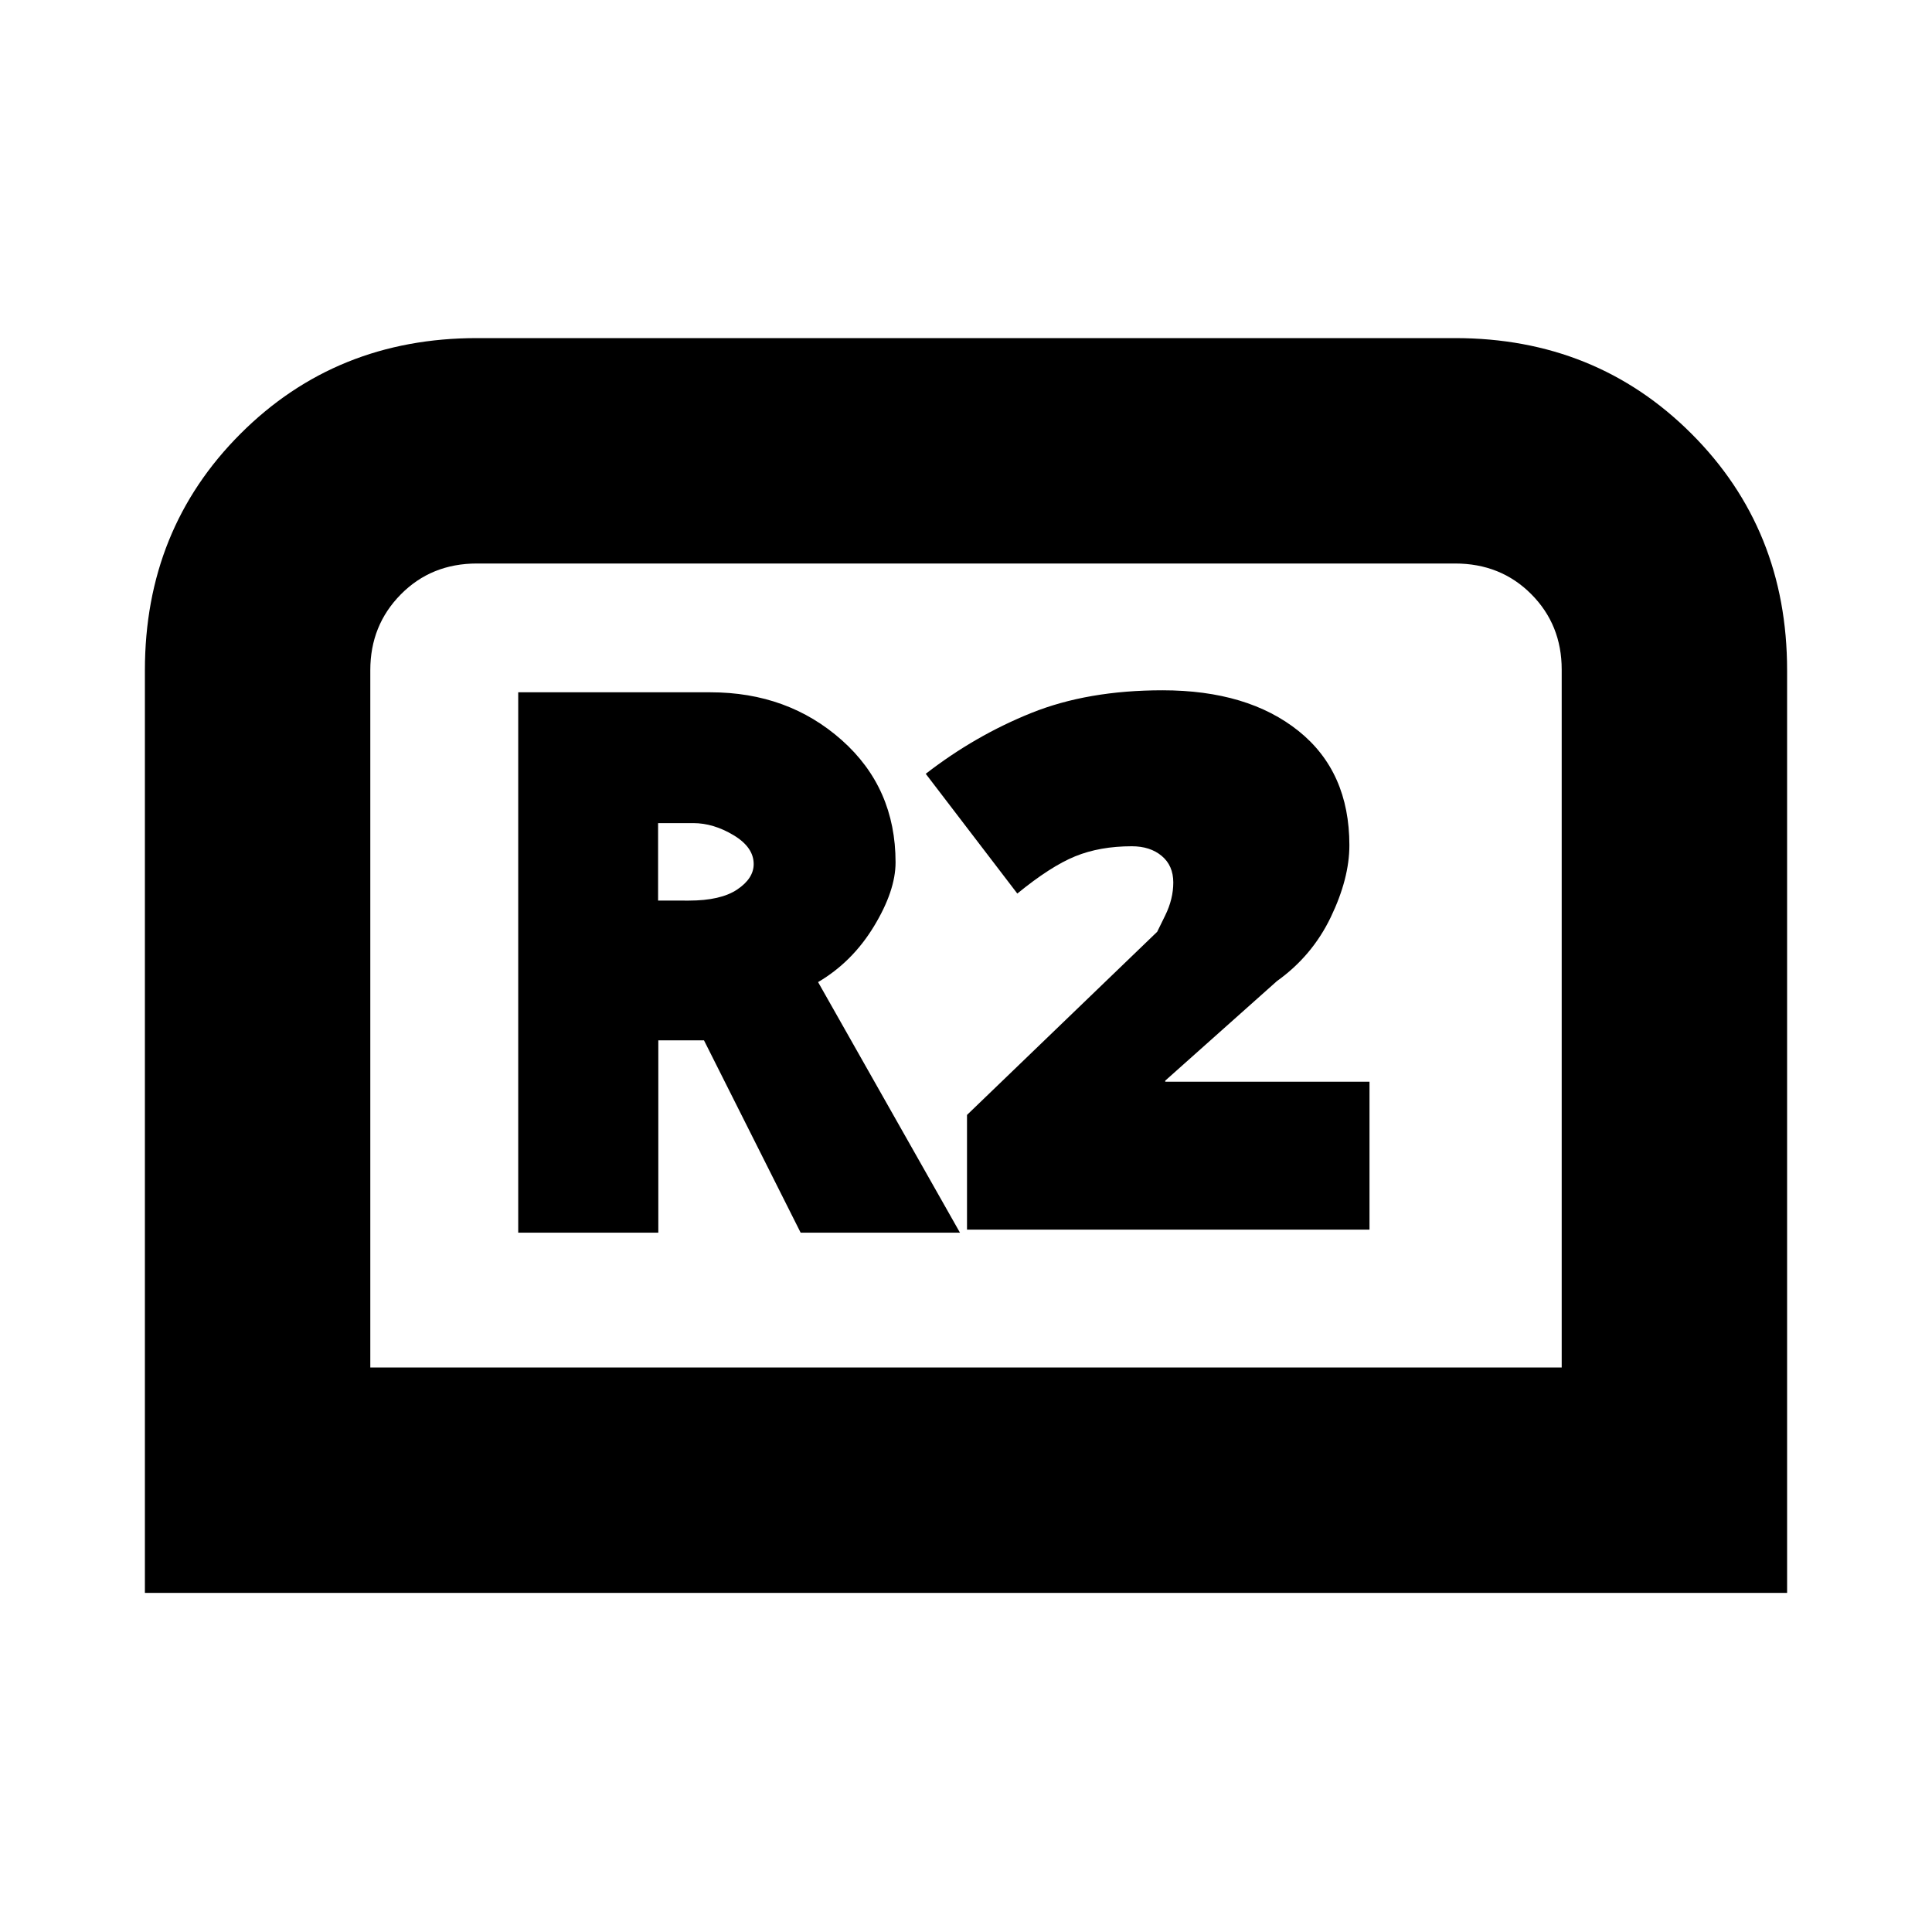 <svg xmlns="http://www.w3.org/2000/svg" height="20" viewBox="0 -960 960 960" width="20"><path d="M72-168.5v-458.49Q72-697 119.53-744.5T237-792h486q69.94 0 117.47 47.5T888-626.99v458.49H72Zm112-112h592v-346.78q0-22.31-15.15-37.51Q745.7-680 723-680H237q-22.7 0-37.85 15.36Q184-649.29 184-627v346.5Zm0 0h592-592Zm73.5-67h69.61v-95.57h22.69l48.03 95.57H477L406.5-472q17-10 27.75-27.7T445-531.5q0-37-26.75-60.75T353-616h-95.5v268.5Zm69.5-165V-551h17.5q10 0 20 6t10 14.36q0 7.14-8.2 12.64-8.2 5.5-24.02 5.5H327ZM480.5-349h200v-73.5H579v-.53l55.5-49.47q17.5-12.5 26.75-31.75T670.5-540q0-36.5-25.23-56.75T577.63-617q-37.13 0-65.13 11.25-28 11.25-52.5 30.25l45.5 59.5q16.5-13.5 28.75-18.5t28.15-5q9.1 0 14.85 4.8 5.75 4.81 5.75 13.2 0 8.19-4 16.34l-4 8.16-94.5 91v57Z"/></svg>